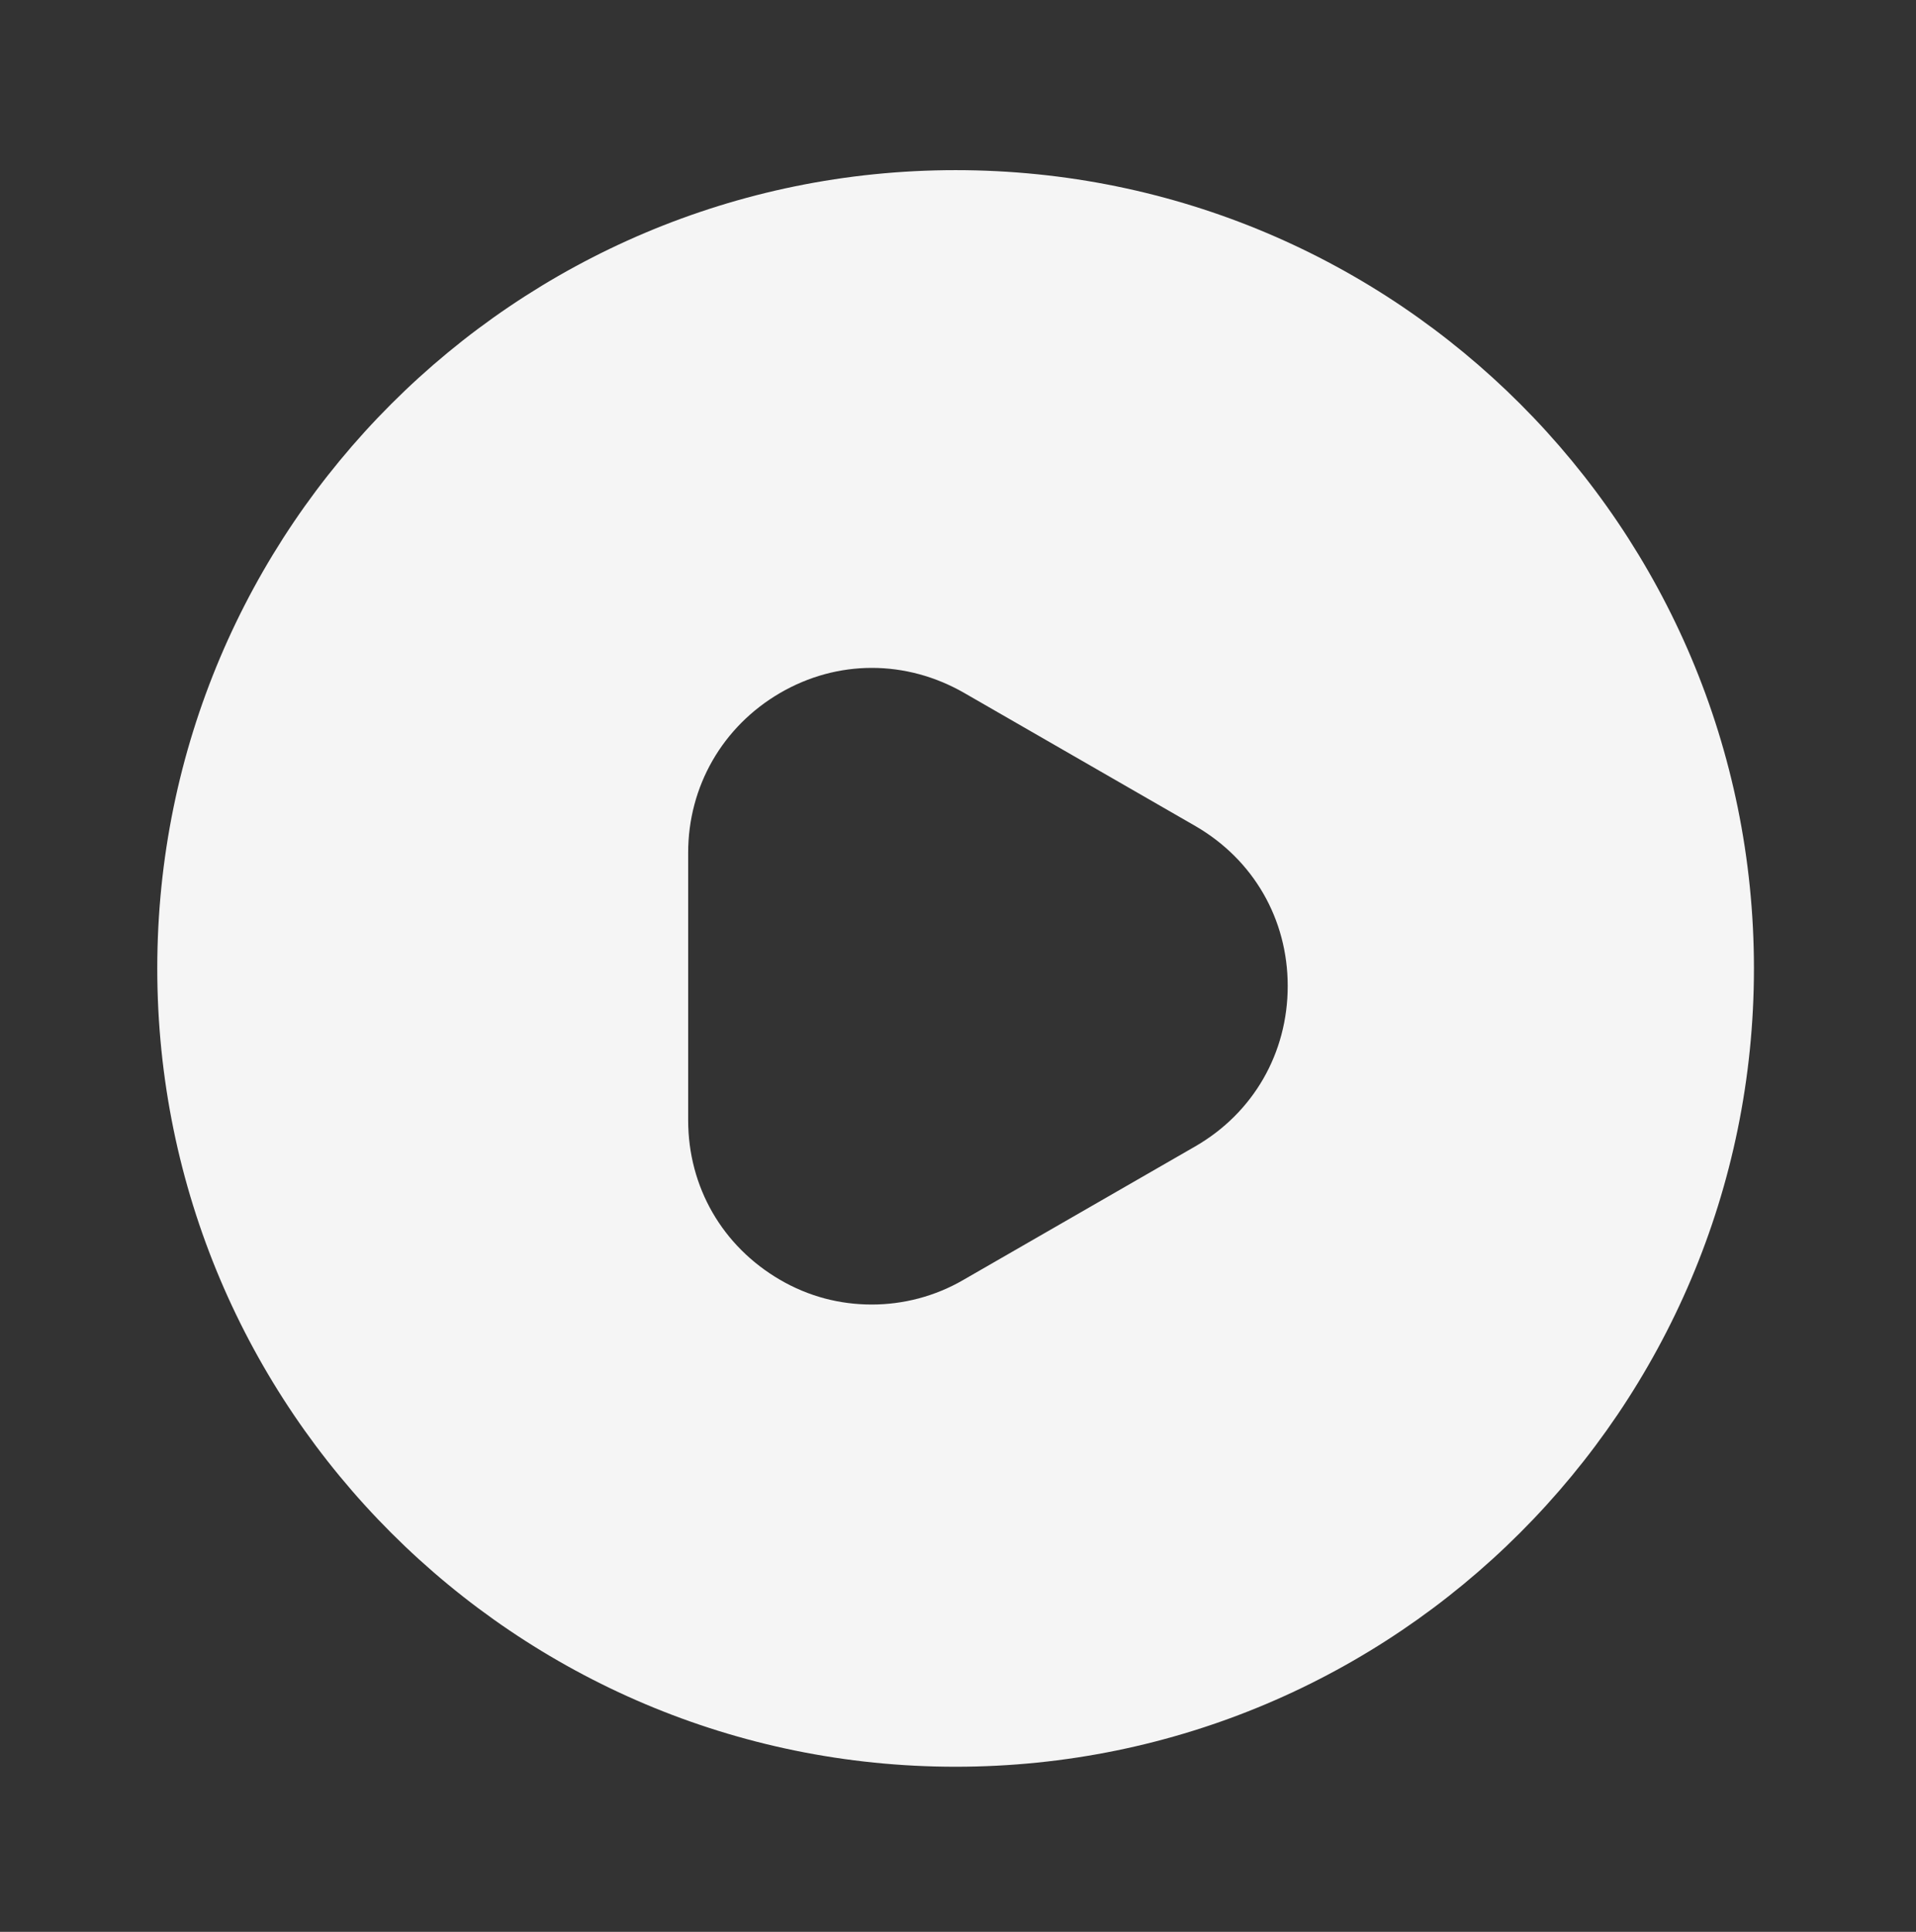 <svg width="120" height="121" viewBox="0 0 120 121" fill="none" xmlns="http://www.w3.org/2000/svg">
<rect x="0" y="0" width="120" height="121" fill="#333333" stroke="none"/>
<g id="vuesax/bold/play-circle">
<g id="play-circle">
<path id="Vector" d="M59.85 10.657C32.25 10.657 9.85 33.057 9.85 60.657C9.85 88.257 32.25 110.657 59.85 110.657C87.45 110.657 109.85 88.257 109.85 60.657C109.85 33.057 87.5 10.657 59.85 10.657ZM74.85 71.807L60.35 80.157C58.55 81.207 56.55 81.707 54.6 81.707C52.6 81.707 50.65 81.207 48.85 80.157C45.25 78.057 43.1 74.357 43.1 70.157V53.407C43.1 49.257 45.25 45.507 48.85 43.407C52.45 41.307 56.75 41.307 60.4 43.407L74.9 51.757C78.5 53.857 80.65 57.557 80.65 61.757C80.65 65.957 78.5 69.707 74.85 71.807Z" fill="#F5F5F5"/>
</g>
</g>
</svg>
